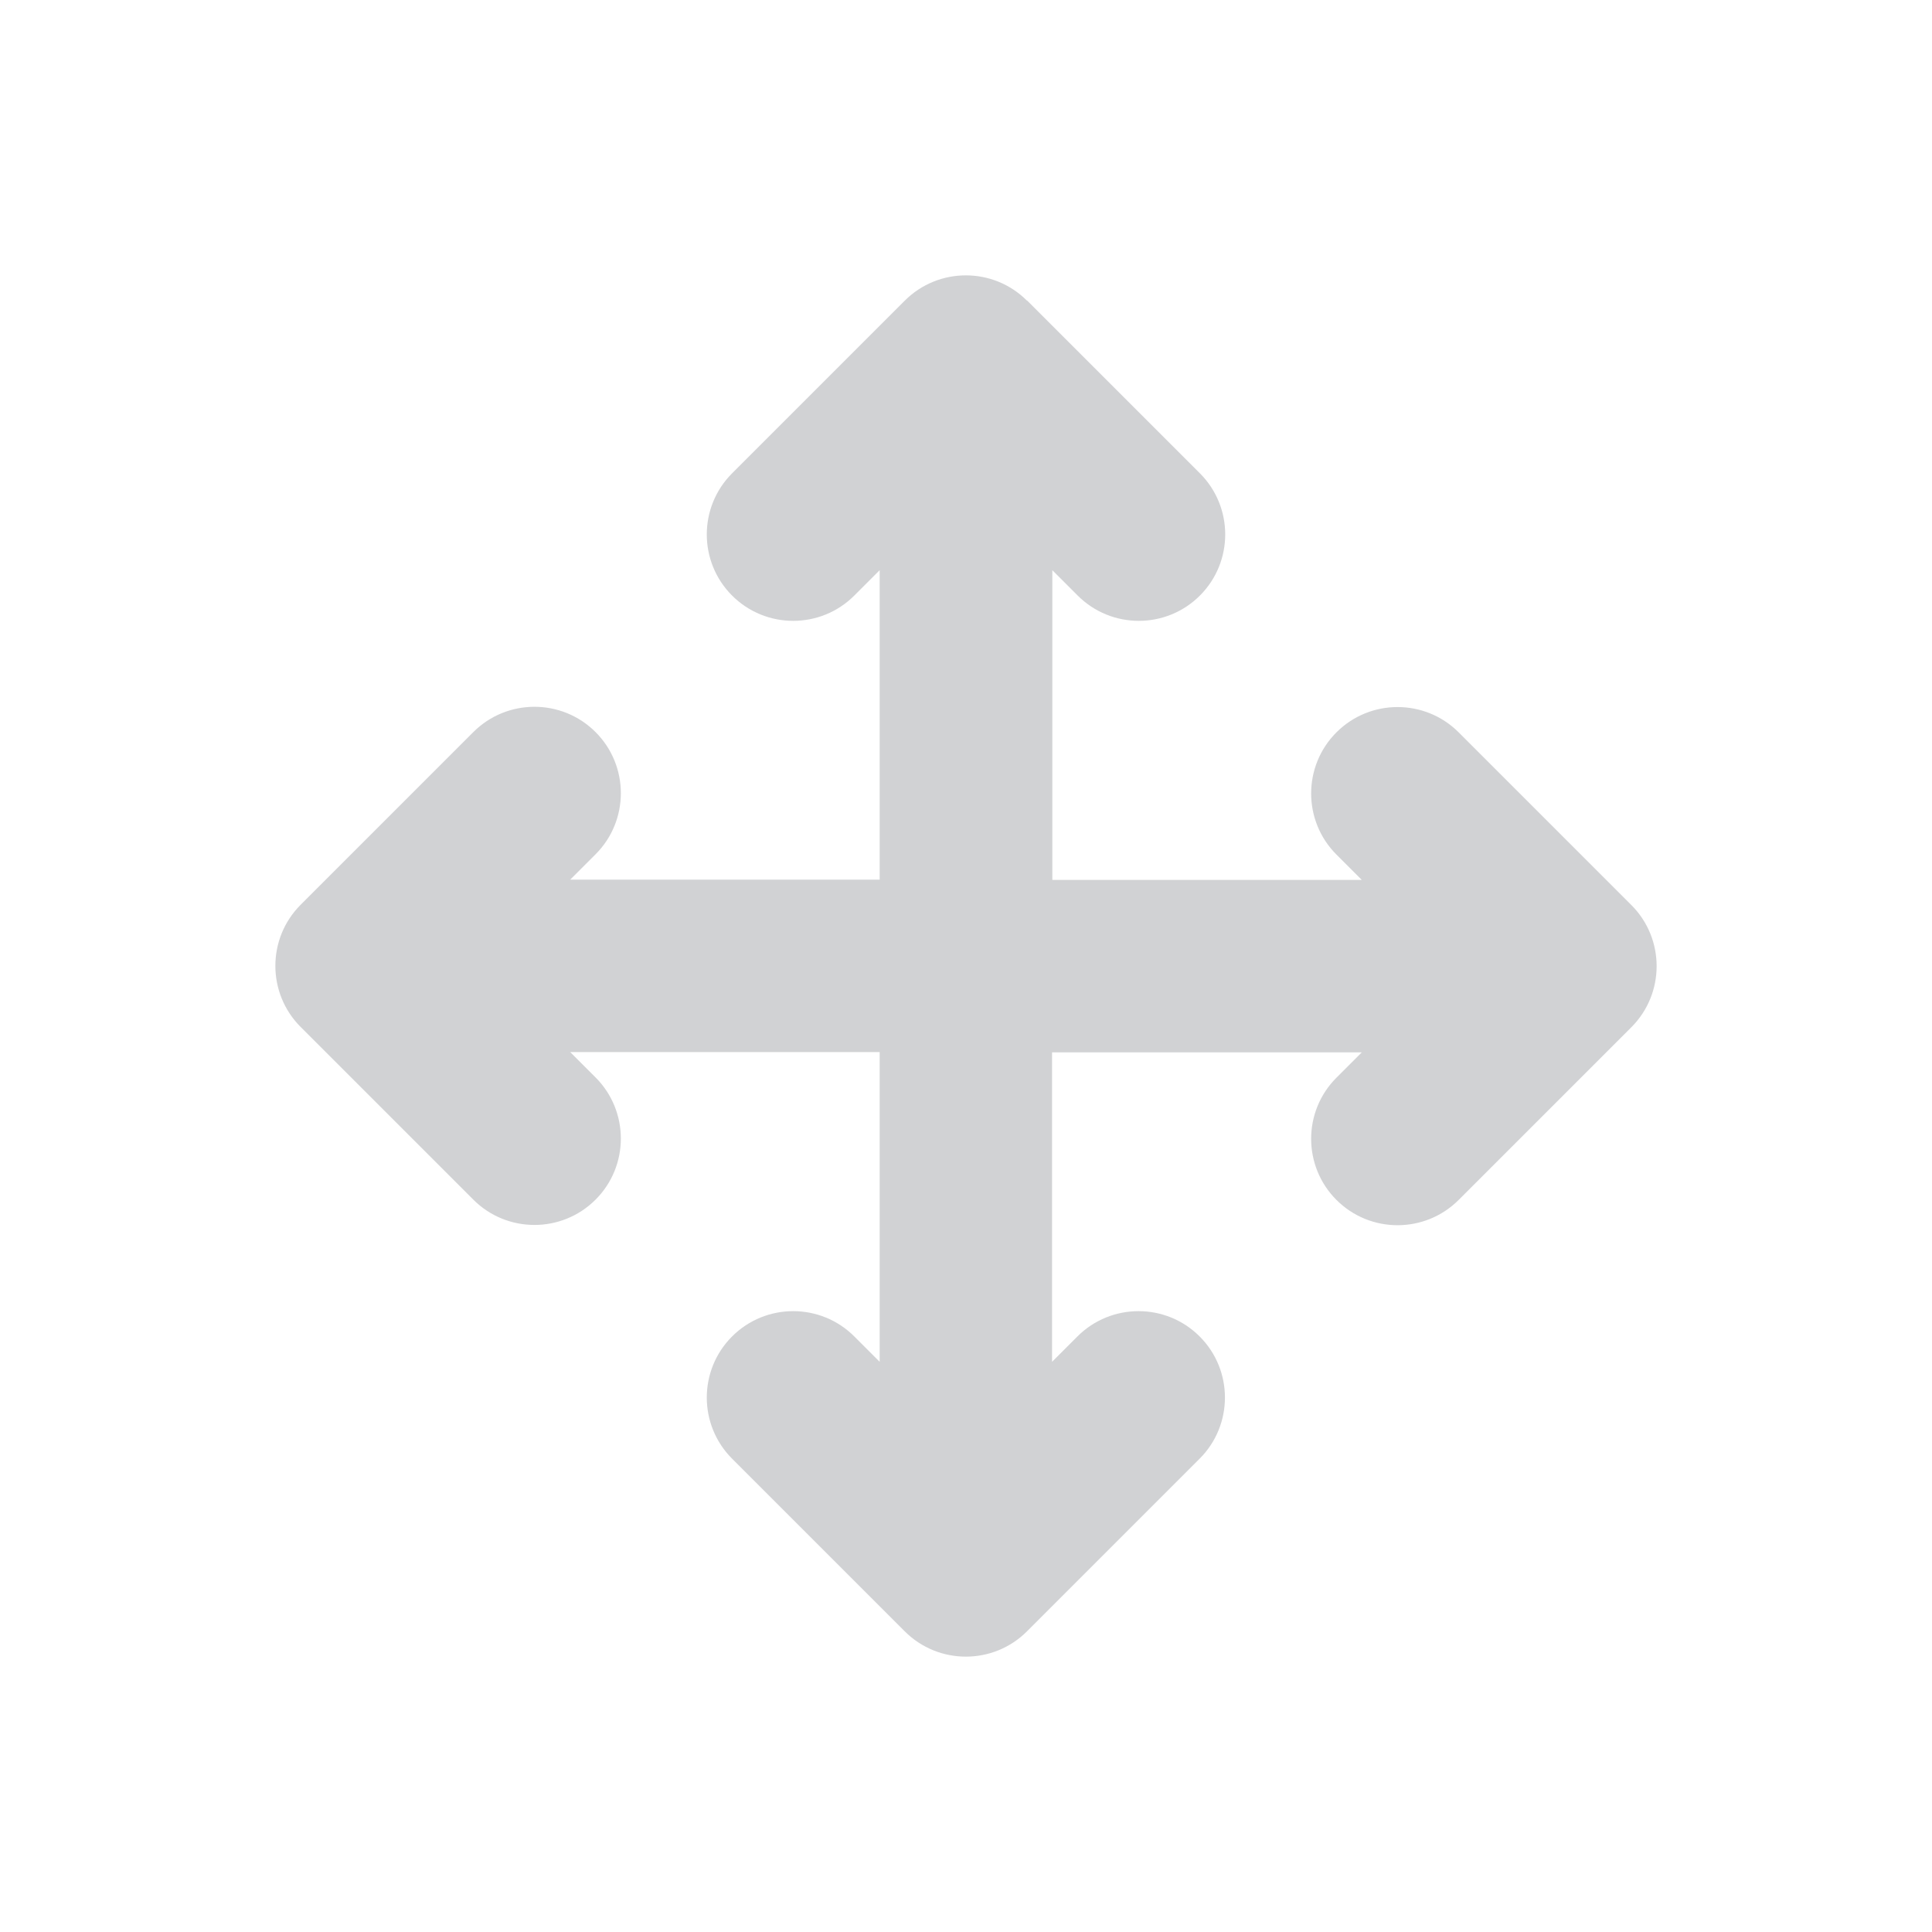<svg viewBox="0 0 512 512" xmlns="http://www.w3.org/2000/svg"><style type="text/css">
path {fill: #d1d2d4; opacity: 1;}
polygon {fill: #d1d2d4; opacity: 1;}
circle {fill: #d1d2d4; opacity: 1;}
rect {fill: #d1d2d4; opacity: 1;}
</style>
    <!--! Font Awesome Pro 6.4.0 by @fontawesome - https://fontawesome.com License - https://fontawesome.com/license (Commercial License) Copyright 2023 Fonticons, Inc.-->
    <path d="M272.159 79.678c-8.937-8.937-23.452-8.937-32.39 0l-45.76 45.76c-8.938 8.939-8.938 23.454 0 32.39 8.937 8.939 23.452 8.939 32.39 0l6.72-6.72v82.012h-82.011l6.72-6.721c8.939-8.938 8.939-23.453 0-32.39-8.936-8.938-23.451-8.938-32.39 0l-45.76 45.76c-8.937 8.938-8.937 23.453 0 32.39l45.76 45.76c8.939 8.939 23.454 8.939 32.39 0 8.939-8.936 8.939-23.45 0-32.39l-6.72-6.72h82.012v82.083l-6.721-6.72c-8.938-8.939-23.453-8.939-32.39 0-8.938 8.936-8.938 23.451 0 32.39l45.76 45.76c8.938 8.937 23.453 8.937 32.39 0l45.76-45.76c8.939-8.939 8.939-23.454 0-32.39-8.936-8.939-23.45-8.939-32.39 0l-6.72 6.72V278.88h82.083l-6.72 6.721c-8.939 8.938-8.939 23.453 0 32.39 8.936 8.938 23.451 8.938 32.39 0l45.76-45.76c8.937-8.938 8.937-23.453 0-32.39l-45.76-45.76c-8.939-8.939-23.454-8.939-32.39 0-8.939 8.936-8.939 23.45 0 32.39l6.72 6.72H278.88v-82.083l6.721 6.72c8.938 8.939 23.453 8.939 32.39 0 8.938-8.936 8.938-23.451 0-32.39l-45.76-45.76z" style="stroke-width:.715"/>
</svg>
